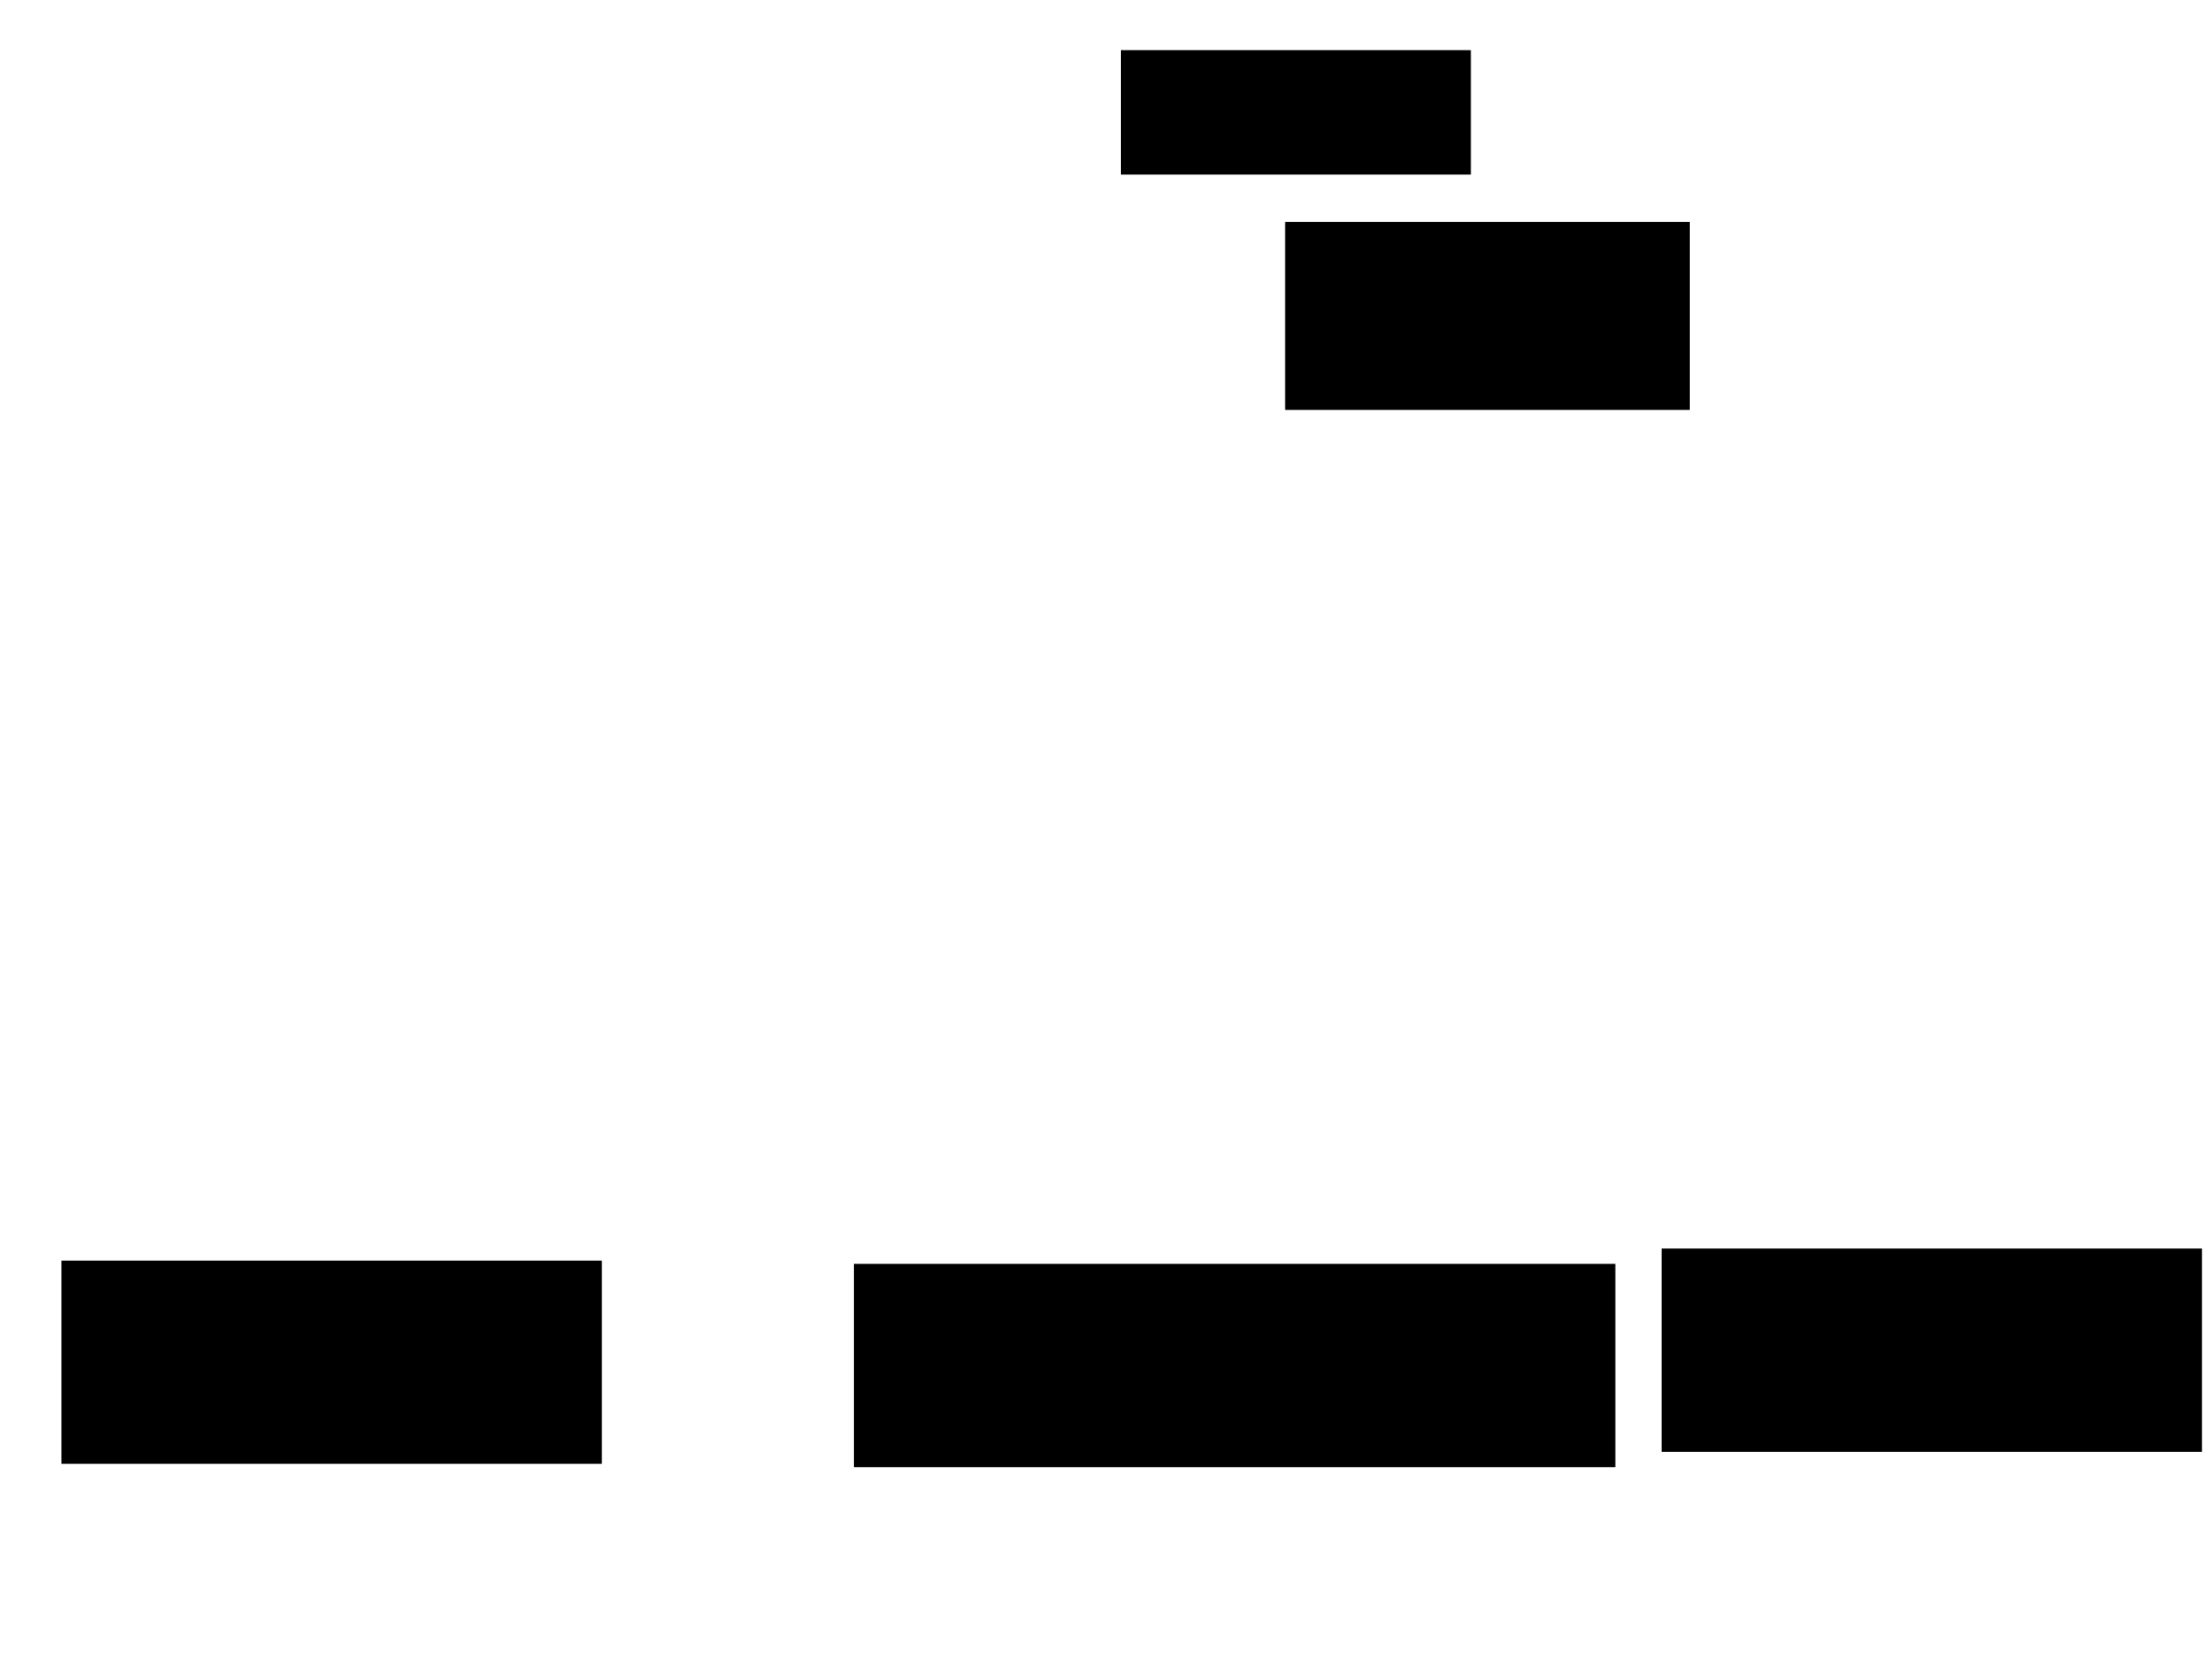 <svg xmlns="http://www.w3.org/2000/svg" width="1175" height="881">
 <!-- Created with Image Occlusion Enhanced -->
 <g>
  <title>Labels</title>
 </g>
 <g>
  <title>Masks</title>
  <rect id="46a76a499f064123b112966e7bcda1b4-ao-1" height="106.977" width="286.047" y="670.163" x="33.14" stroke="#000000" fill="#0"/>
  <rect stroke="#000000" id="46a76a499f064123b112966e7bcda1b4-ao-2" height="106.977" width="403.488" y="671.907" x="454.07" fill="#0"/>
  <rect id="46a76a499f064123b112966e7bcda1b4-ao-3" height="106.977" width="286.047" y="663.767" x="883.14" stroke="#000000" fill="#0"/>
  <rect stroke="#000000" id="46a76a499f064123b112966e7bcda1b4-ao-4" height="98.837" width="213.953" y="118.419" x="683.14" fill="#0"/>
  <rect id="46a76a499f064123b112966e7bcda1b4-ao-5" height="65.116" width="184.884" y="27.14" x="595.93" stroke-linecap="null" stroke-linejoin="null" stroke-dasharray="null" stroke="#000000" fill="#0"/>
  
 </g>
</svg>